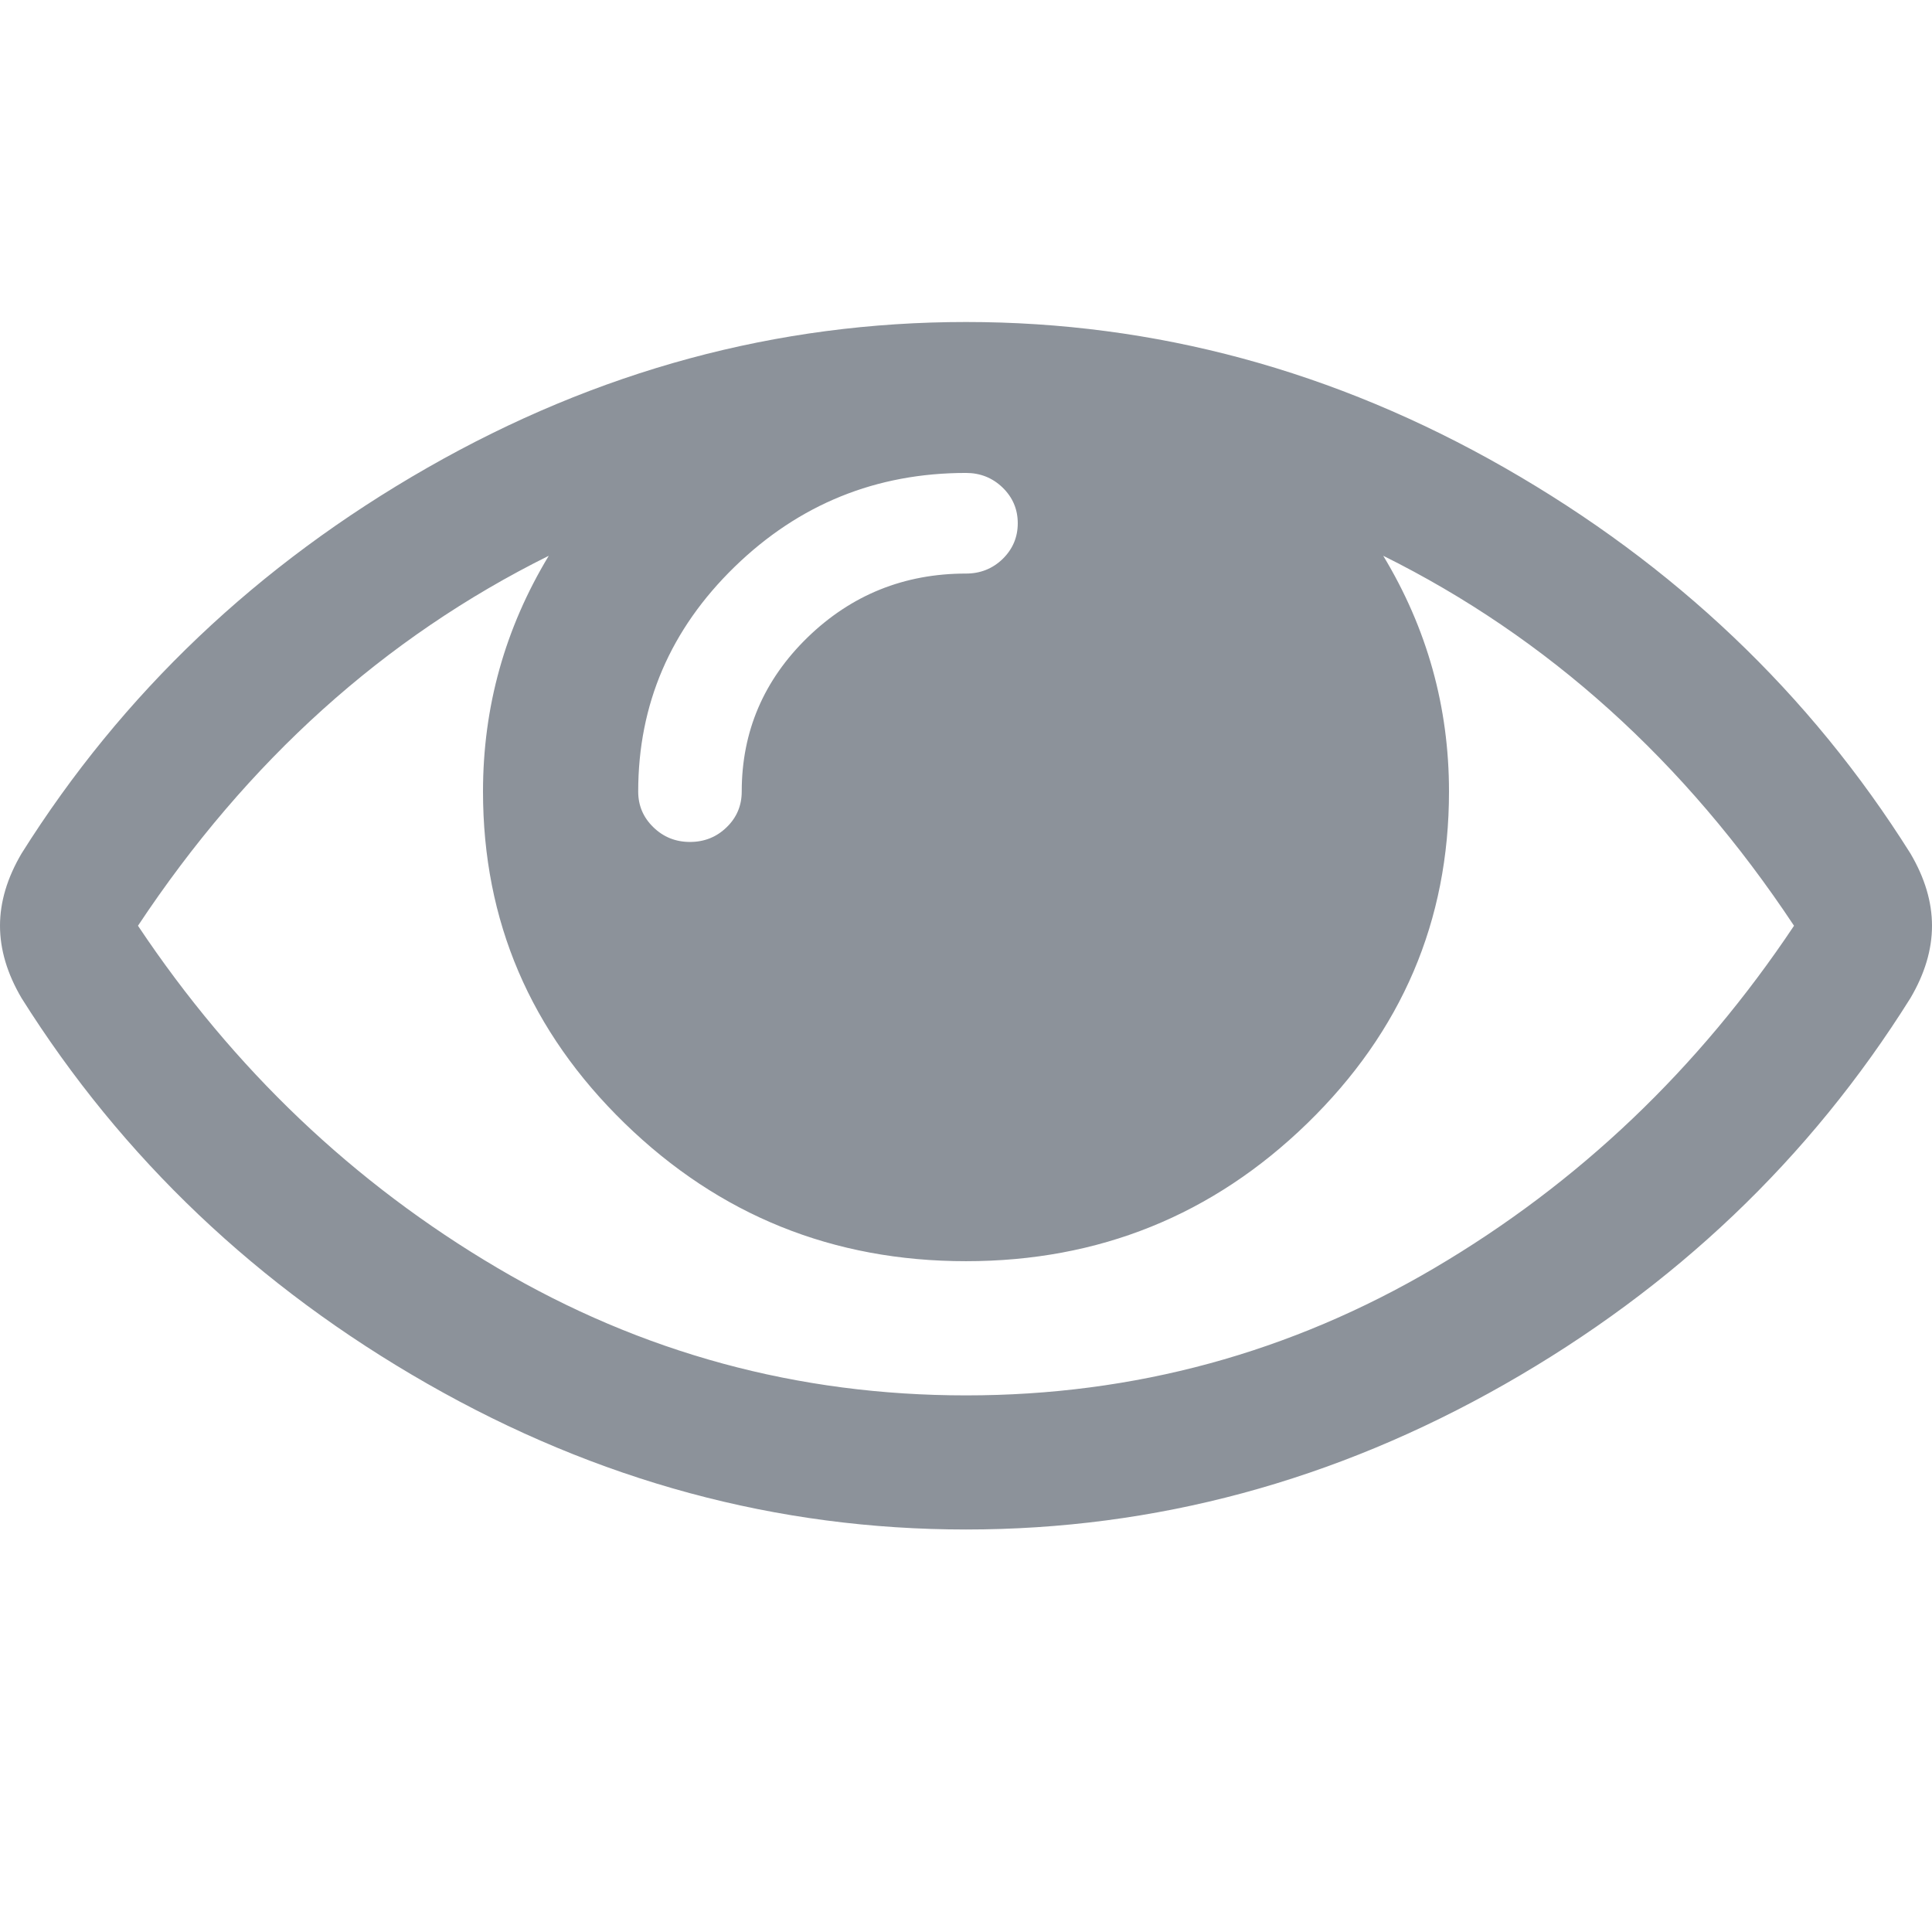 <?xml version='1.0' encoding='UTF-8'?>
<svg width='24px' height='24px' viewBox='0 0 24 24' version='1.1' xmlns='http://www.w3.org/2000/svg' xmlns:xlink='http://www.w3.org/1999/xlink'>
    <!-- Generator: Sketch 62 (91390) - https://sketch.com -->
    <title>ICONS/GENERIC/hide passeword</title>
    <desc>Created with Sketch.</desc>
    <g id='ICONS/GENERIC/hide-passeword' stroke='none' stroke-width='1' fill='none' fill-rule='evenodd'>
        <path d='M23.732,10.602 C22.482,8.614 20.801,7.017 18.69,5.81 C16.578,4.603 14.348,4 12,4 C9.652,4 7.422,4.603 5.31,5.81 C3.199,7.017 1.518,8.614 0.268,10.602 C0.089,10.906 0,11.205 0,11.5 C0,11.795 0.089,12.095 0.268,12.399 C1.518,14.387 3.199,15.984 5.31,17.19 C7.422,18.397 9.652,19 12,19 C14.348,19 16.578,18.399 18.69,17.197 C20.801,15.995 22.482,14.395 23.732,12.399 C23.911,12.095 24,11.796 24,11.5 C24,11.205 23.911,10.906 23.732,10.602 Z M9.127,7.04 C9.926,6.264 10.884,5.875 12,5.875 C12.178,5.875 12.33,5.936 12.455,6.057 C12.58,6.179 12.643,6.326 12.643,6.5 C12.643,6.674 12.58,6.821 12.456,6.943 C12.331,7.064 12.179,7.125 12,7.125 C11.232,7.125 10.576,7.39 10.031,7.919 C9.487,8.449 9.214,9.087 9.214,9.833 C9.214,10.007 9.152,10.155 9.027,10.276 C8.902,10.398 8.75,10.459 8.571,10.459 C8.393,10.459 8.241,10.398 8.116,10.276 C7.991,10.155 7.928,10.007 7.928,9.833 C7.928,8.748 8.328,7.817 9.127,7.04 Z M17.819,15.752 C16.029,16.806 14.089,17.334 12,17.334 C9.911,17.334 7.971,16.807 6.181,15.752 C4.391,14.697 2.902,13.28 1.714,11.5 C3.072,9.452 4.772,7.919 6.817,6.904 C6.272,7.806 6,8.783 6,9.833 C6,11.44 6.587,12.813 7.761,13.955 C8.935,15.096 10.348,15.667 12,15.667 C13.652,15.667 15.065,15.096 16.239,13.955 C17.413,12.813 18,11.44 18,9.833 C18,8.783 17.728,7.806 17.183,6.904 C19.227,7.919 20.928,9.452 22.286,11.5 C21.098,13.28 19.61,14.697 17.819,15.752 Z' id='ICONS/hide-passeword' fill='#8C929A'></path>
    </g>
</svg>